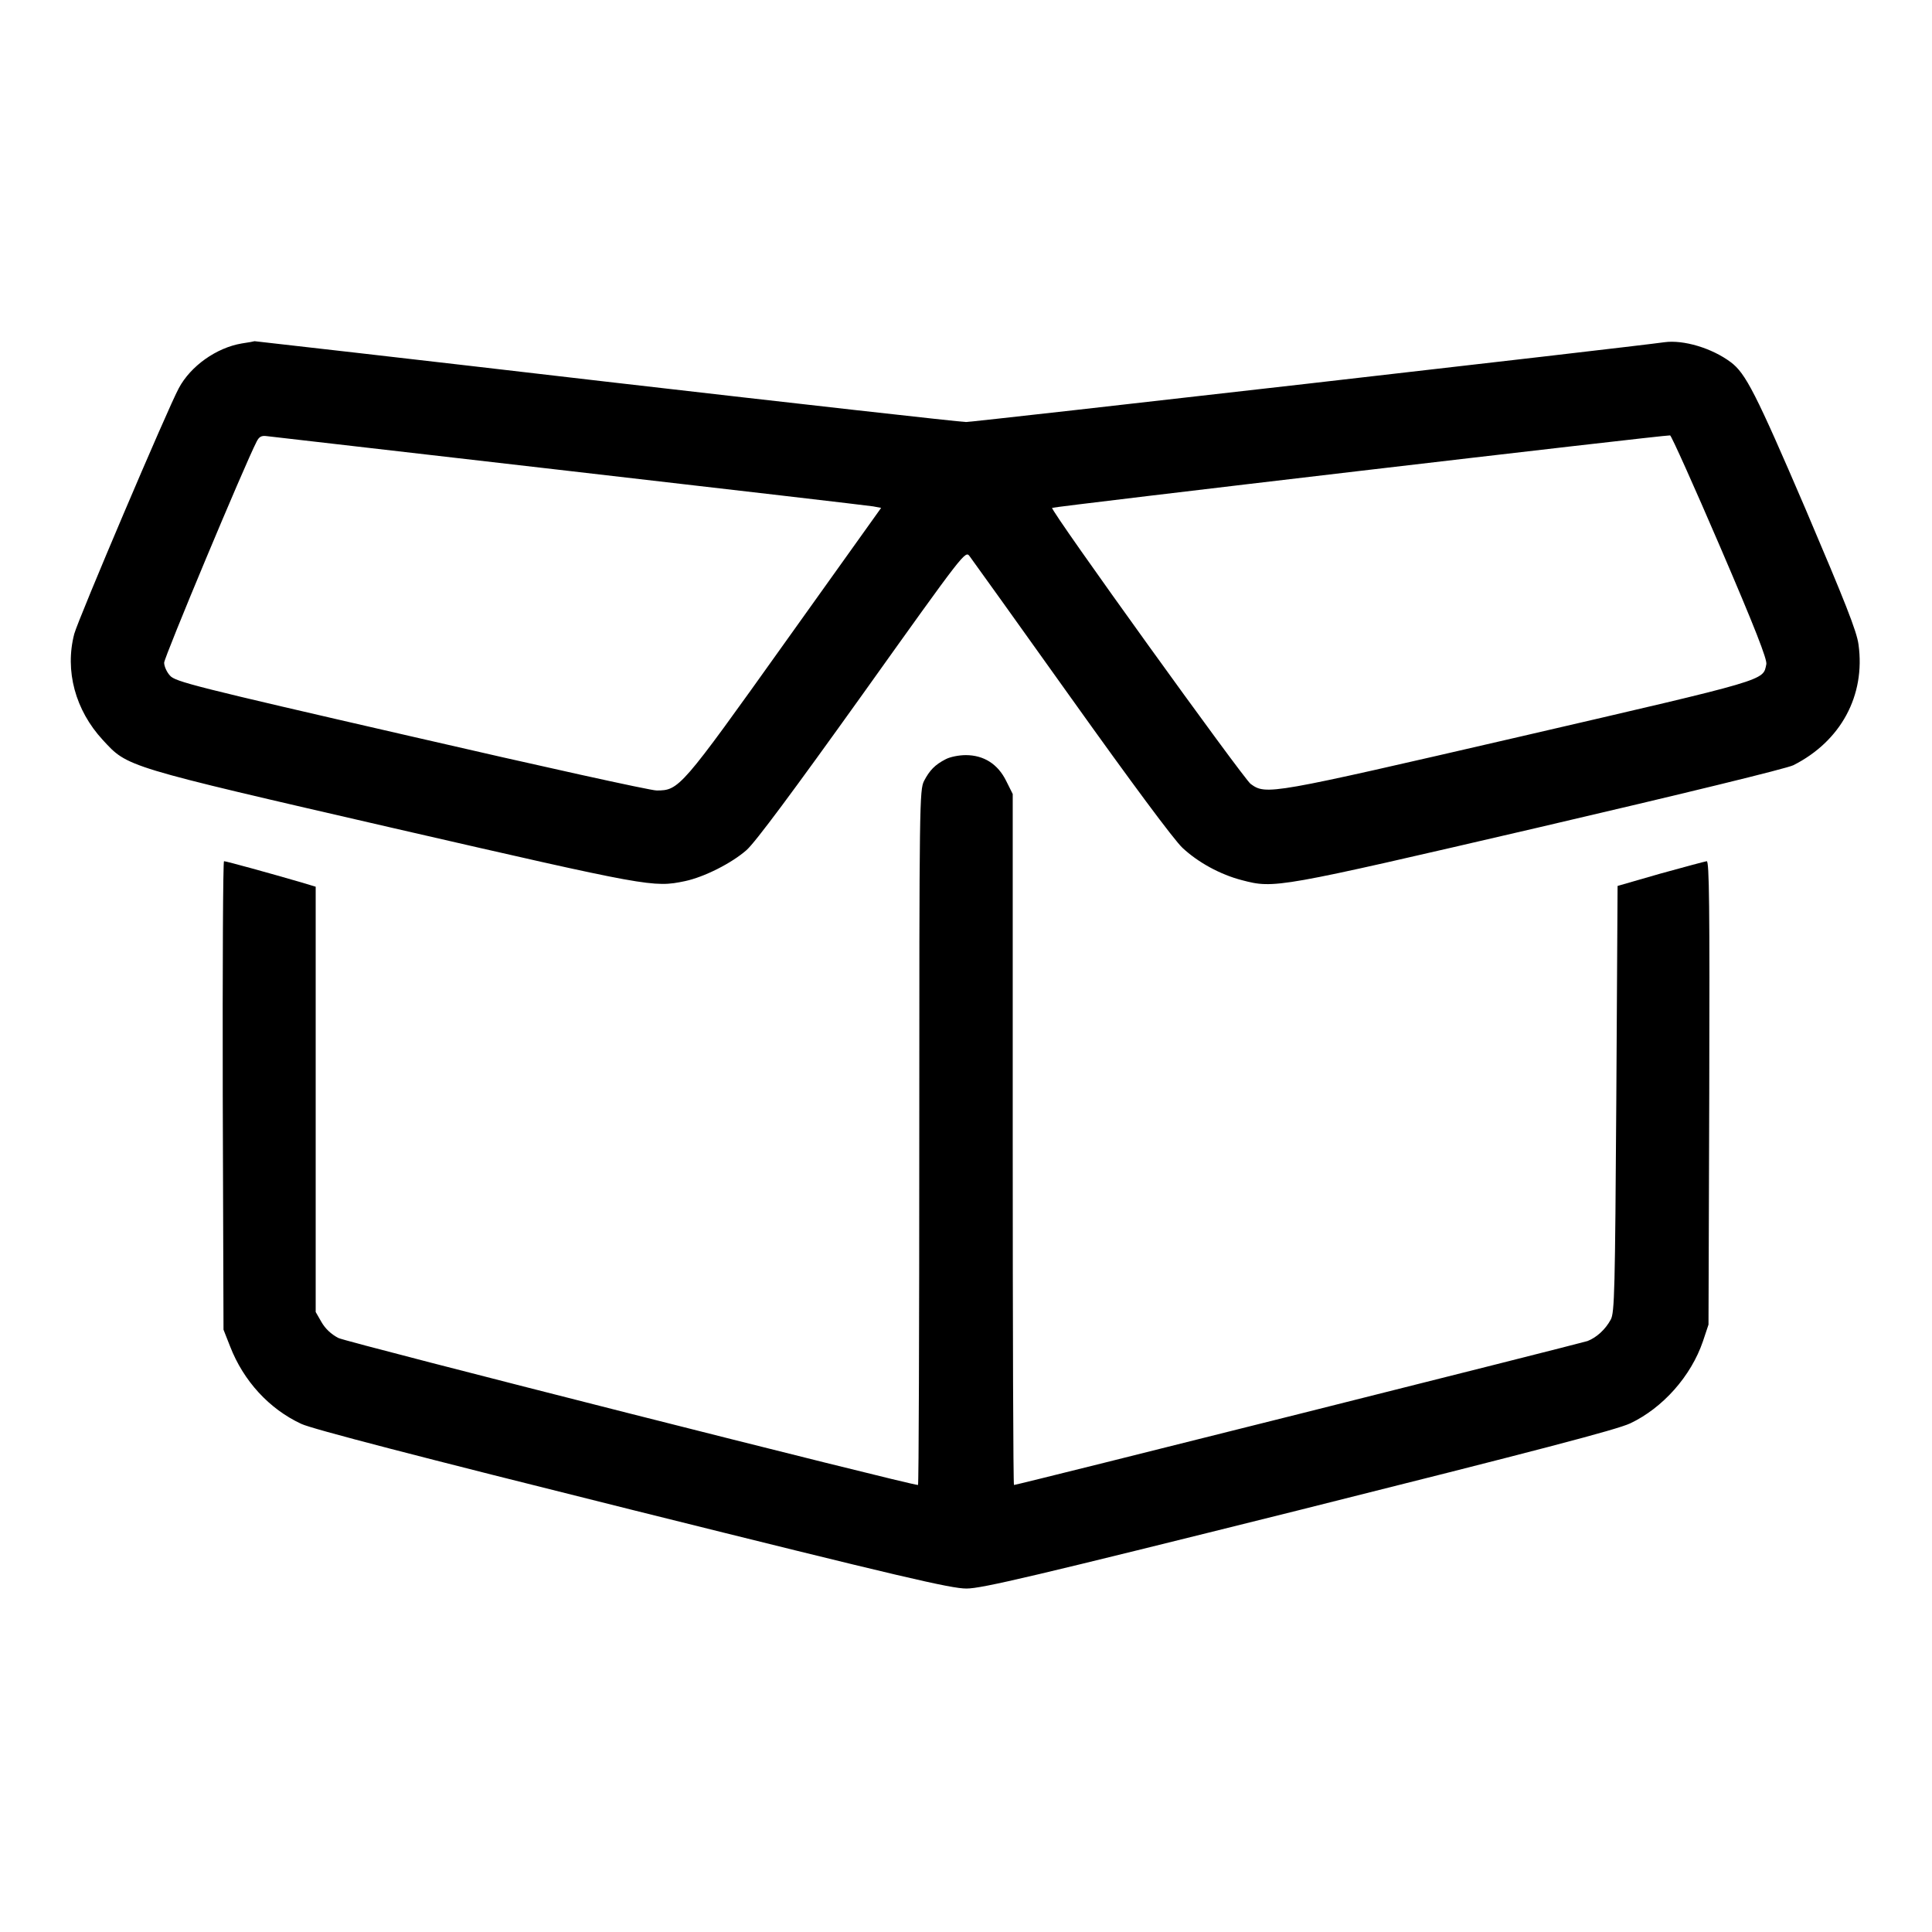 <?xml version="1.0" standalone="no"?>
<!DOCTYPE svg PUBLIC "-//W3C//DTD SVG 20010904//EN"
 "http://www.w3.org/TR/2001/REC-SVG-20010904/DTD/svg10.dtd">
<svg version="1.0" xmlns="http://www.w3.org/2000/svg"
 width="765pt" height="765pt" viewBox="0 0 765 765"
 preserveAspectRatio="xMidYMid meet">

<g transform="translate(0,765) scale(0.1,-0.1)"
fill="#000000" stroke="none">
<path d="M957 6290 c-100 -17 -202 -89 -249 -177 -44 -81 -398 -914 -414 -973
-38 -146 4 -302 113 -420 100 -108 79 -102 1155 -350 1010 -232 1025 -235
1150 -209 76 16 185 71 244 123 35 31 185 233 459 616 404 566 407 570 424
548 10 -13 191 -266 403 -563 239 -335 406 -560 440 -592 62 -58 150 -106 235
-128 130 -34 135 -33 1177 209 575 134 981 233 1007 246 188 95 286 276 258
478 -7 53 -53 168 -210 537 -197 459 -237 537 -296 581 -75 56 -187 89 -262
79 -133 -19 -2734 -316 -2766 -316 -22 0 -664 72 -1427 160 -763 89 -1388 160
-1390 160 -2 -1 -24 -5 -51 -9z m1298 -505 c644 -74 1184 -137 1202 -140 l32
-6 -380 -532 c-413 -579 -420 -587 -509 -587 -25 0 -464 97 -975 215 -858 197
-932 216 -952 240 -13 14 -23 37 -23 51 0 21 318 782 366 875 10 20 19 25 41
22 15 -2 555 -64 1198 -138z m4556 -300 c138 -321 187 -447 183 -465 -14 -66
17 -57 -976 -287 -992 -229 -1004 -232 -1066 -187 -29 22 -795 1085 -786 1093
5 5 2433 290 2447 287 5 -1 94 -199 198 -441z"/>
<path d="M3745 4644 c-43 -22 -64 -44 -86 -86 -18 -36 -19 -83 -19 -1413 0
-756 -2 -1375 -5 -1375 -33 0 -2262 565 -2295 582 -29 15 -52 37 -67 63 l-23
40 0 842 0 842 -67 20 c-110 32 -287 81 -296 81 -4 0 -6 -417 -5 -927 l3 -928
26 -66 c53 -137 155 -248 282 -307 42 -20 462 -129 1312 -341 1071 -267 1260
-311 1322 -311 61 0 268 49 1315 310 946 237 1260 319 1313 344 129 61 241
187 288 325 l22 66 3 918 c2 742 0 917 -10 917 -7 -1 -89 -23 -183 -49 l-170
-49 -5 -843 c-5 -761 -7 -847 -22 -874 -21 -39 -56 -71 -92 -85 -26 -9 -2258
-570 -2271 -570 -3 0 -5 616 -5 1368 l0 1368 -26 52 c-33 67 -89 102 -160 102
-27 0 -62 -7 -79 -16z"/>
</g>
</svg>
